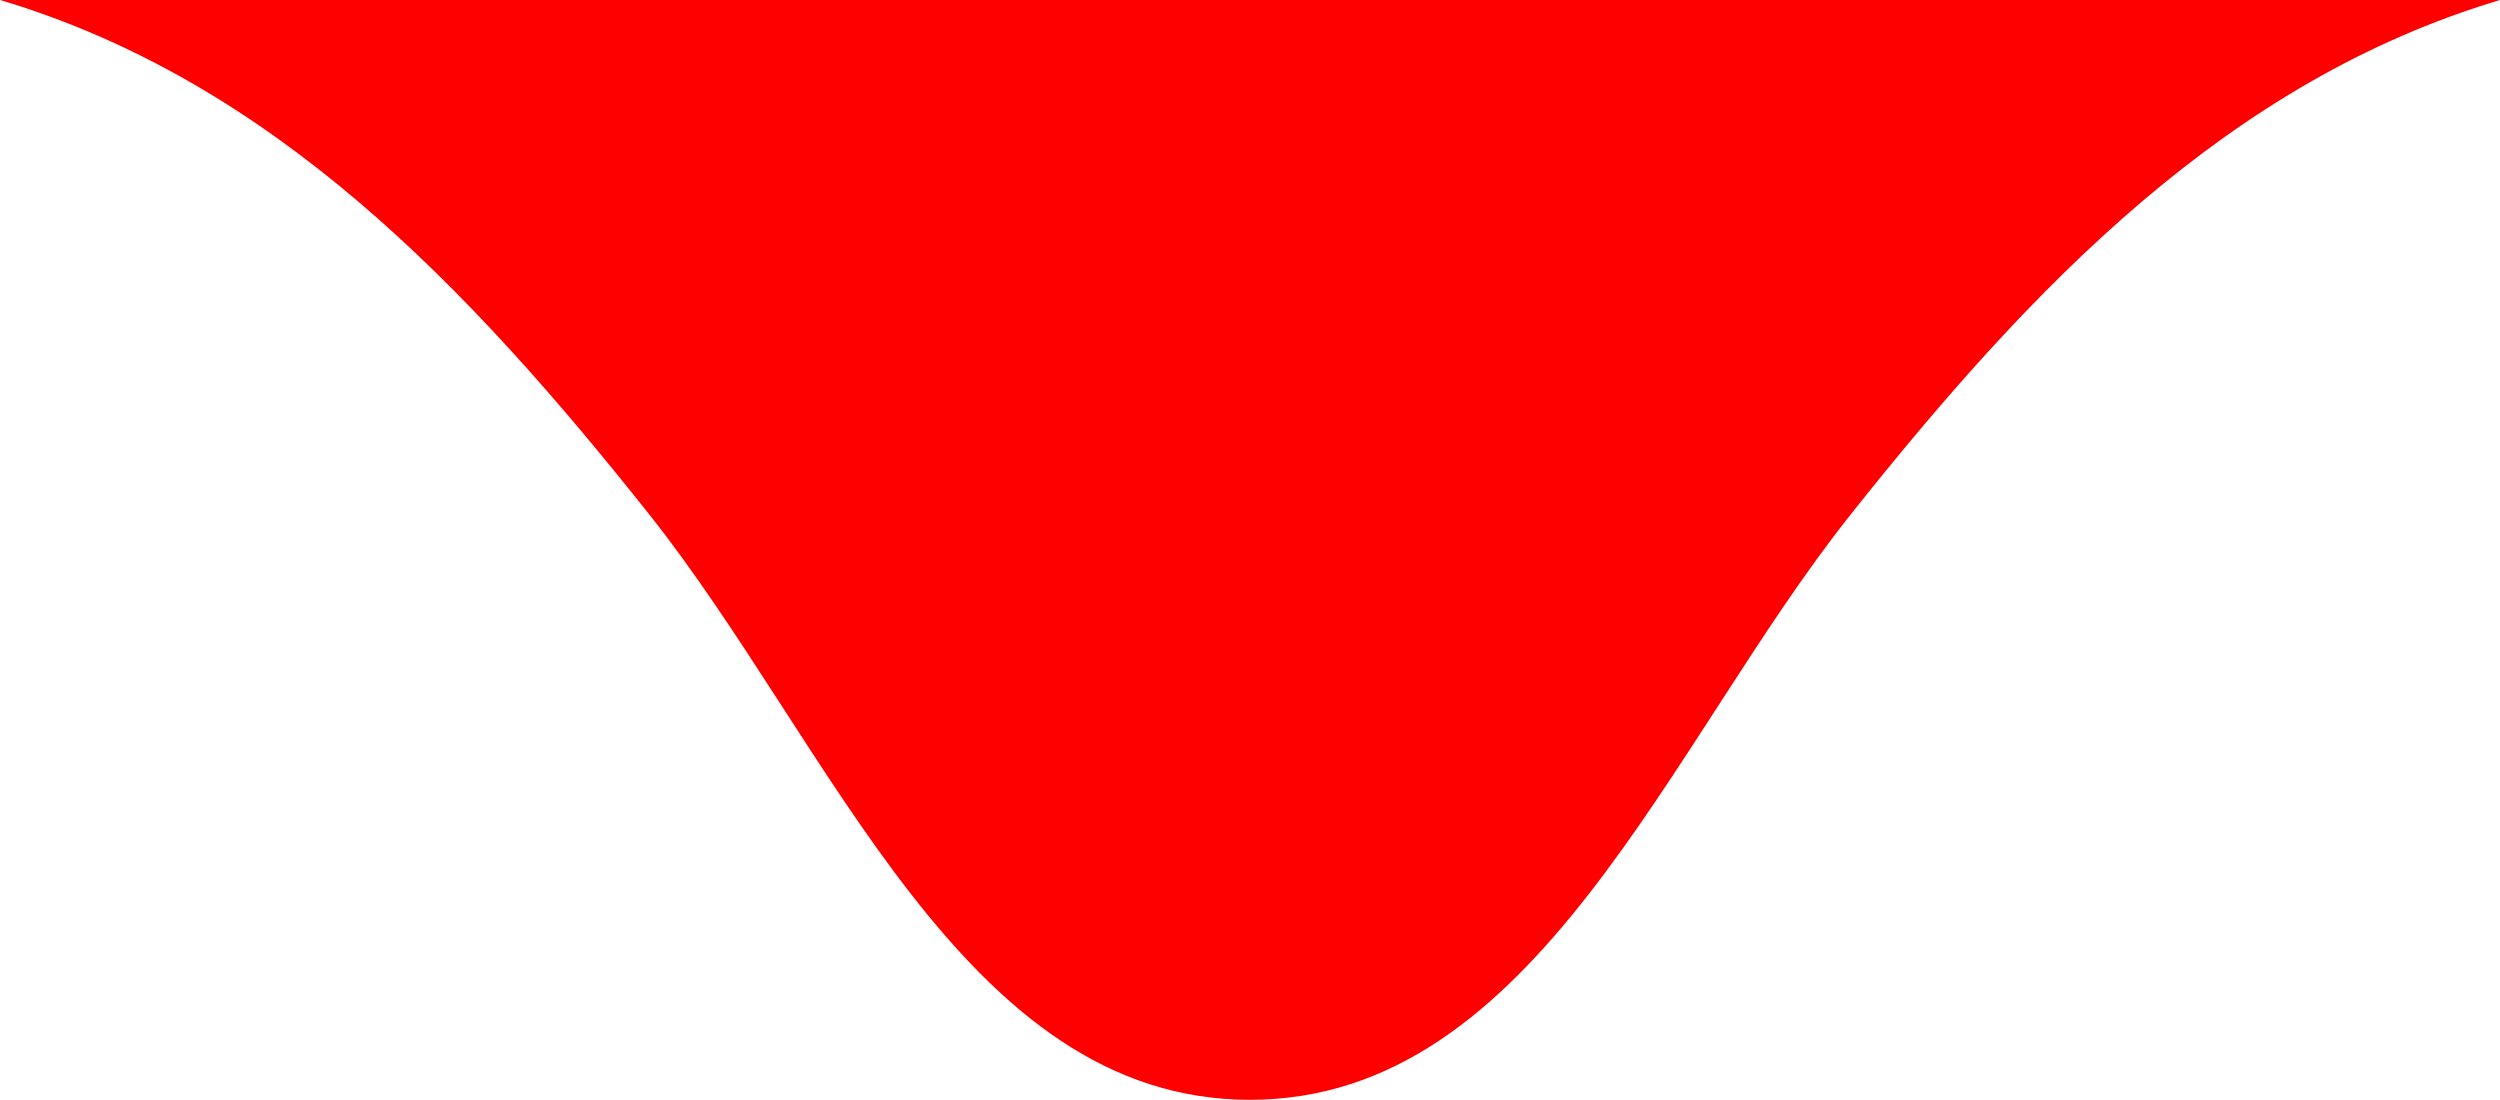 <svg xmlns="http://www.w3.org/2000/svg" width="50" height="22" viewBox="0 0 13.229 5.821"><path d="M6.614 5.82c-1.518 0-2.214-1.883-3.178-3.097C2.473 1.51 1.44.43 0 0h13.229c-1.44.431-2.473 1.511-3.437 2.724-.964 1.213-1.66 3.096-3.178 3.096z" fill="red"/></svg>